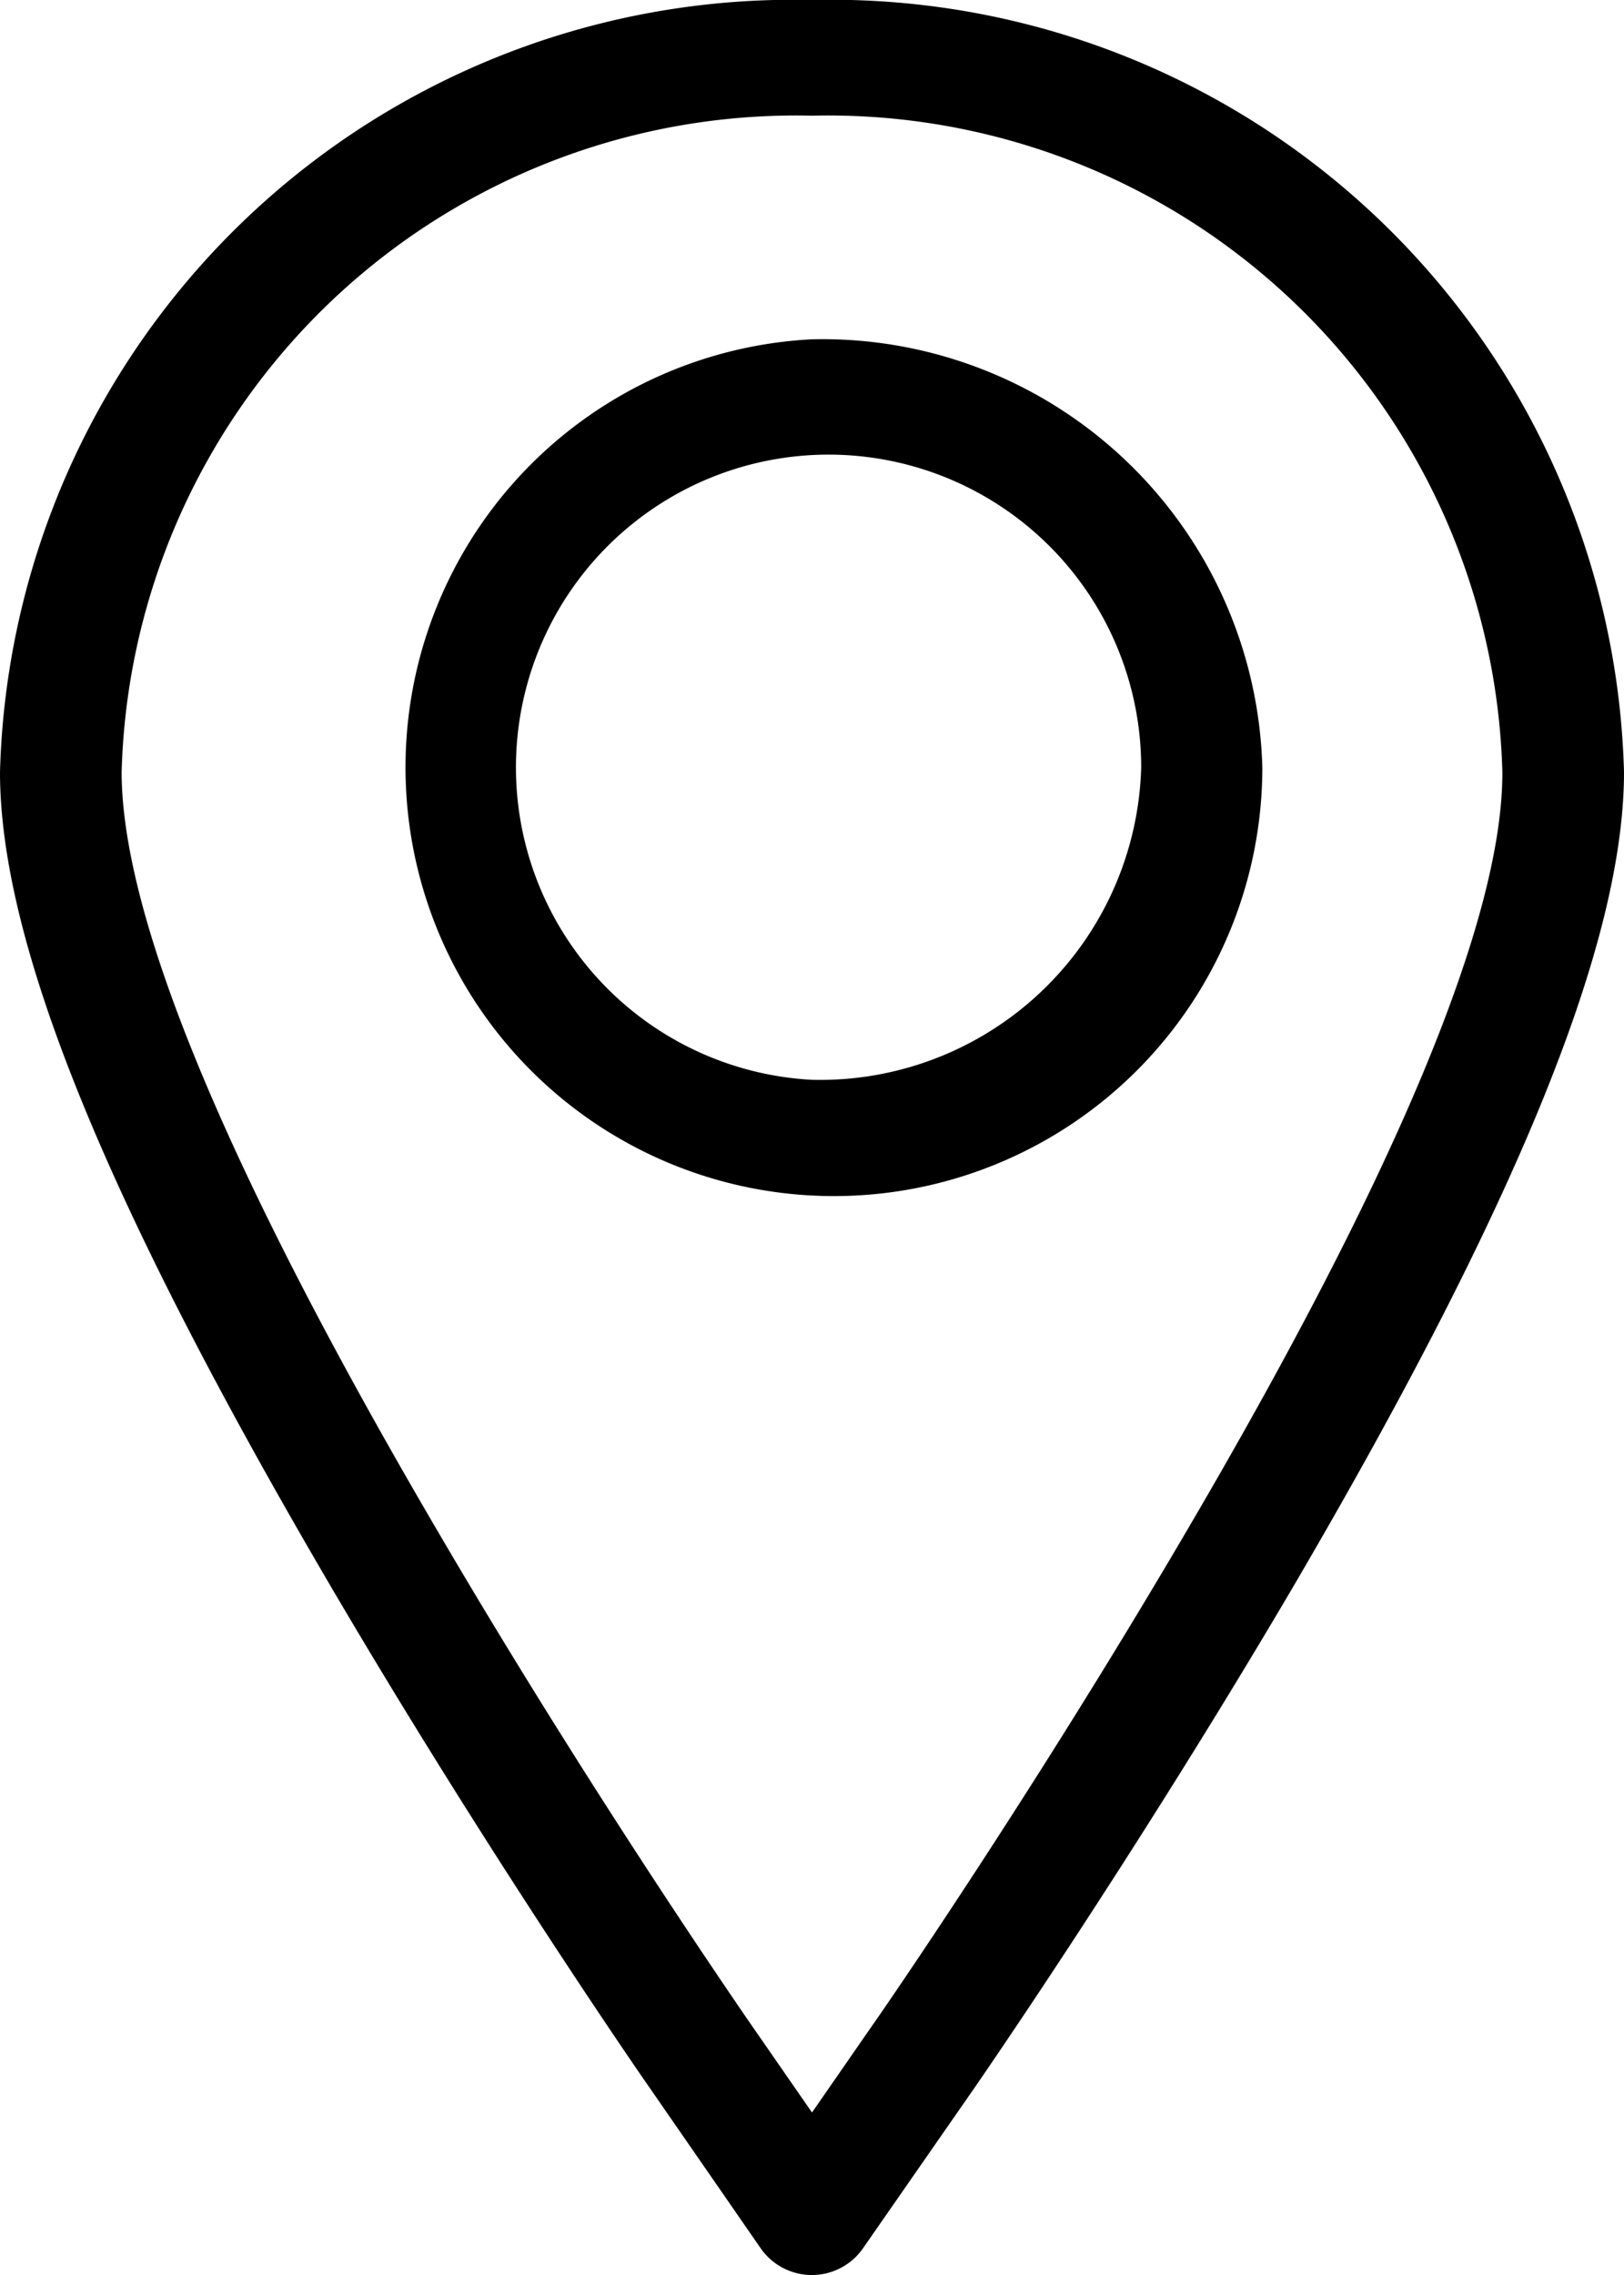 <svg xmlns="http://www.w3.org/2000/svg" viewBox="979 1014 10 14">
  <g id="group-87" transform="translate(979 1014)">
    <g id="group">
      <path id="path" d="M5,0A4.885,4.885,0,0,0,0,4.751C0,5.805.653,7.406,2.053,9.79c.956,1.626,1.906,3,1.948,3.059l.686.991a.384.384,0,0,0,.624,0L6,12.849c.039-.057.983-1.421,1.948-3.059C9.347,7.406,10,5.8,10,4.751A4.883,4.883,0,0,0,5,0ZM7.293,9.445c-.95,1.618-1.879,2.96-1.918,3.014L5,13l-.375-.541c-.039-.057-.977-1.41-1.918-3.016C1.409,7.232.749,5.654.749,4.751A4.153,4.153,0,0,1,5,.712,4.153,4.153,0,0,1,9.251,4.751C9.254,5.654,8.594,7.232,7.293,9.445Z"/>
      <path id="path-2" data-name="path" d="M77.073,73.3a2.638,2.638,0,1,0,2.773,2.635A2.71,2.71,0,0,0,77.073,73.3Zm0,4.557A1.925,1.925,0,1,1,79.1,75.935,1.978,1.978,0,0,1,77.073,77.857Z" transform="translate(-72.073 -71.212)"/>
    </g>
  </g>
</svg>
